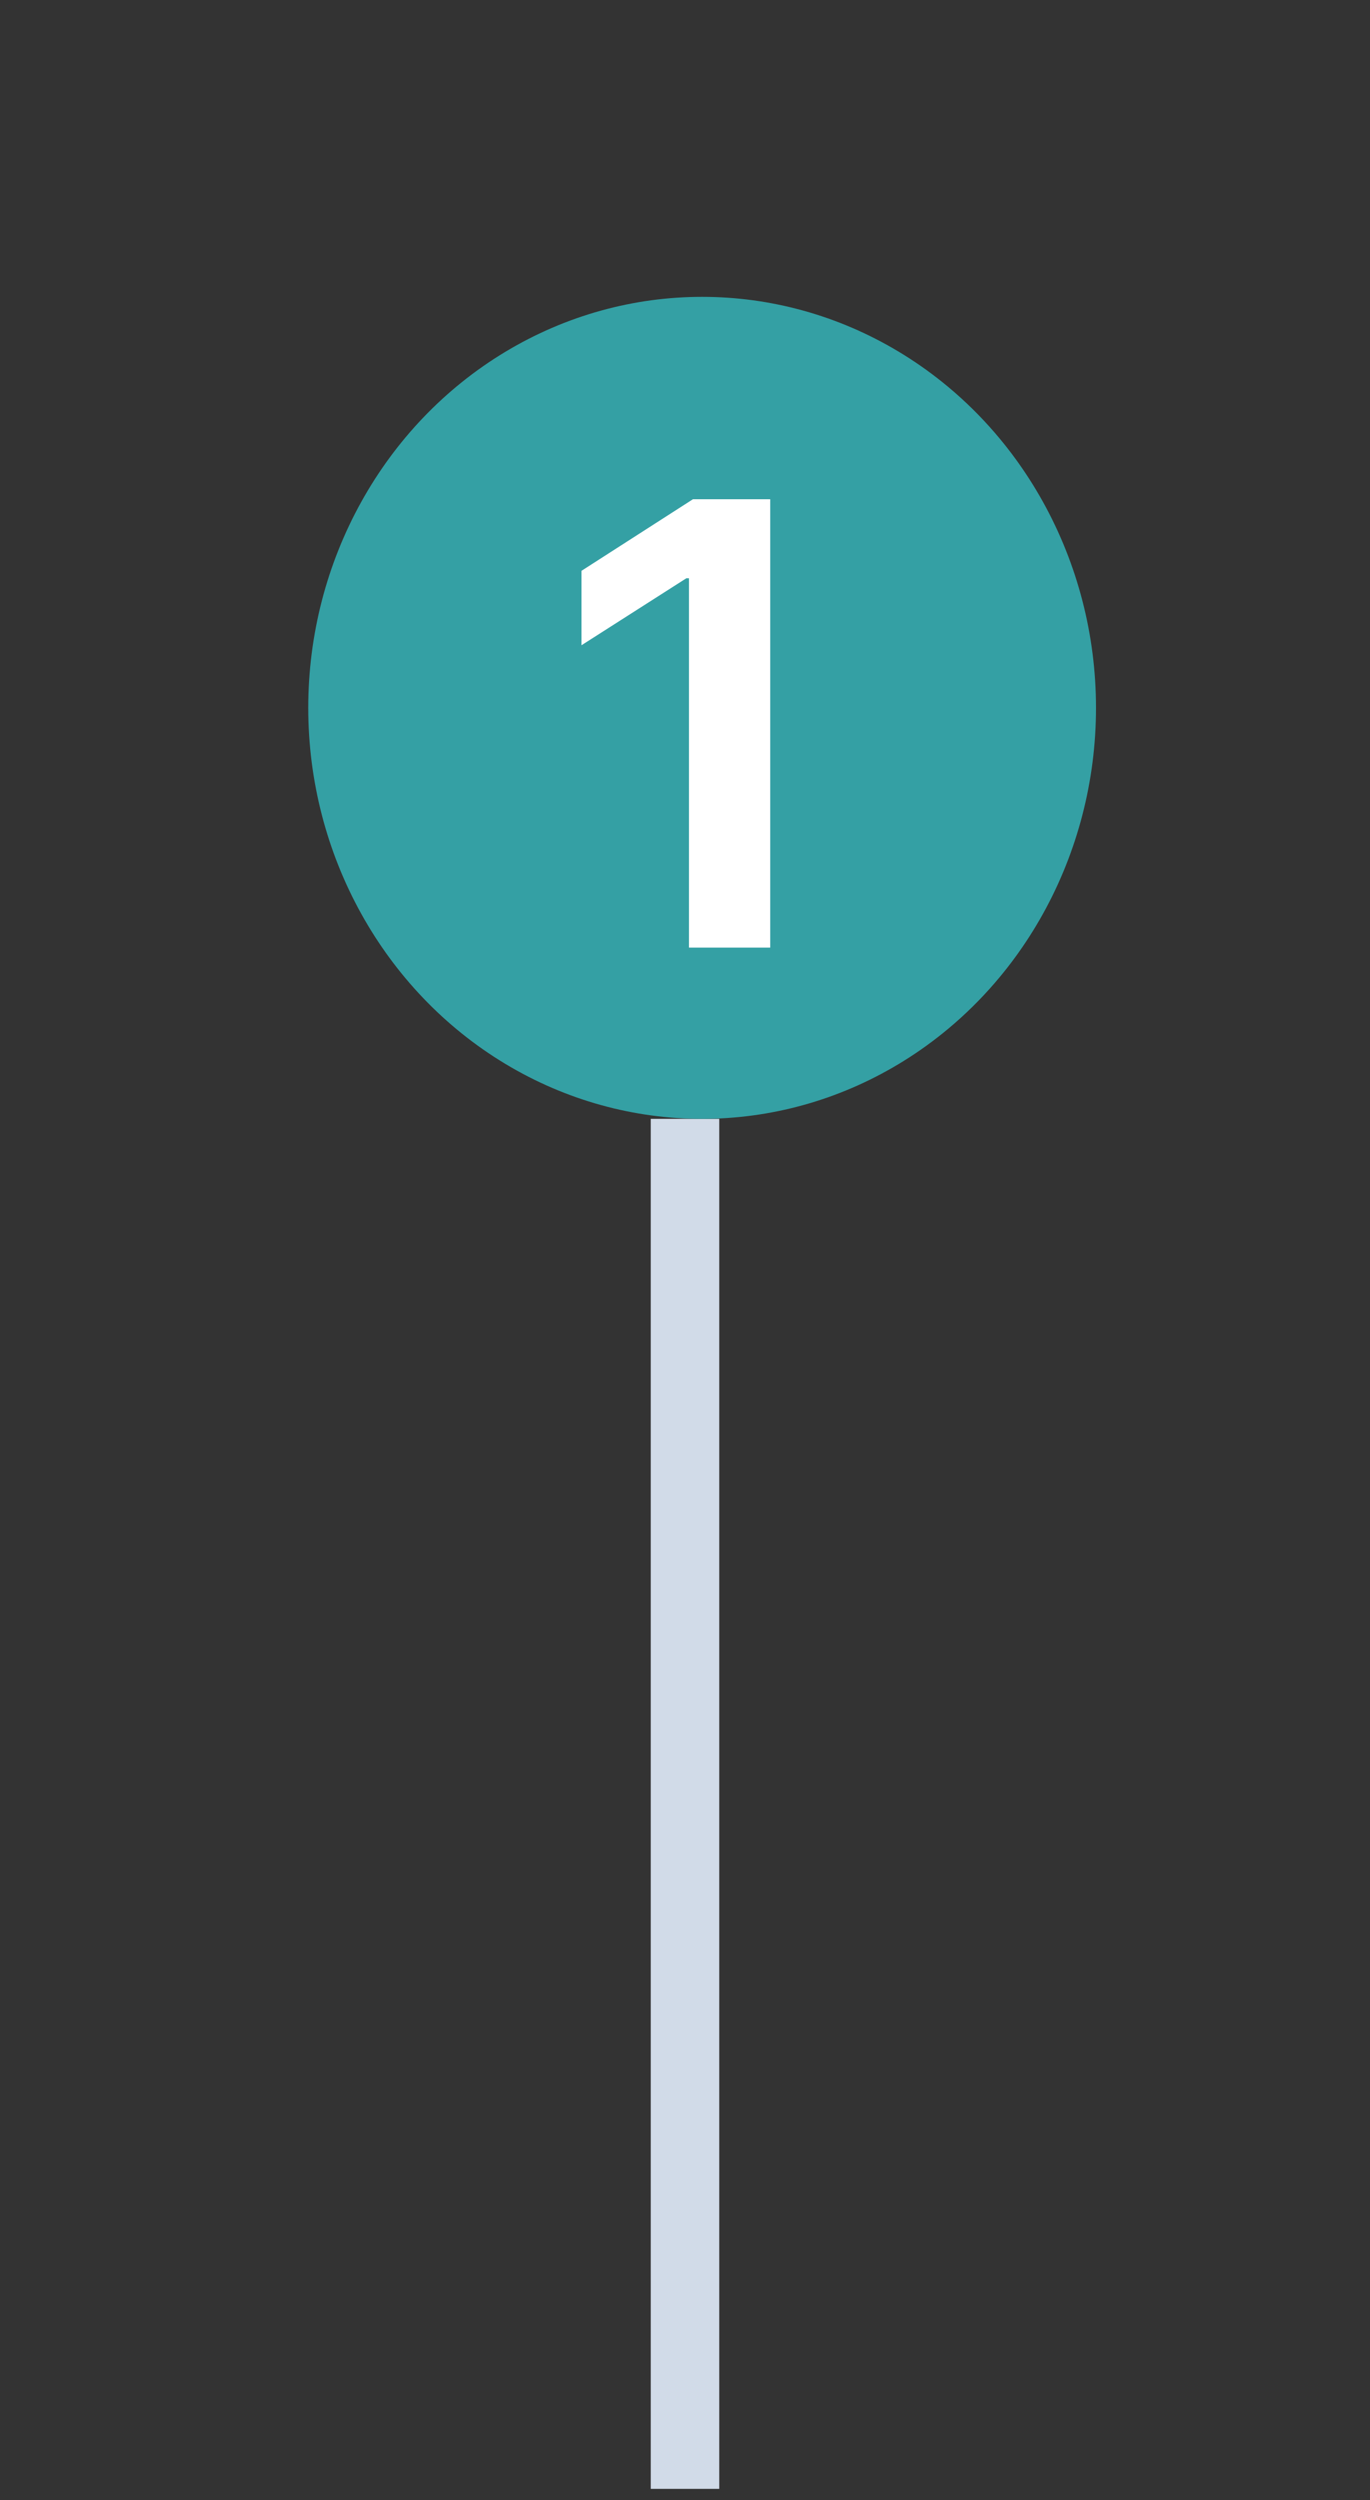 <svg width="40" height="73" viewBox="0 0 40 73" fill="none" xmlns="http://www.w3.org/2000/svg">
<rect x="0" y="0" width="40" height="73" fill="#333333" stroke="none"/>
<rect width="2" height="40" transform="translate(19 32.667)" fill="#D1DBE8"/>
<ellipse cx="20.5" cy="20.667" rx="11.5" ry="12" fill="#34A0A4"/>
<path d="M22.488 14.576V27.667H20.116V16.883H20.04L16.978 18.839V16.666L20.232 14.576H22.488Z" fill="white"/>
</svg>
